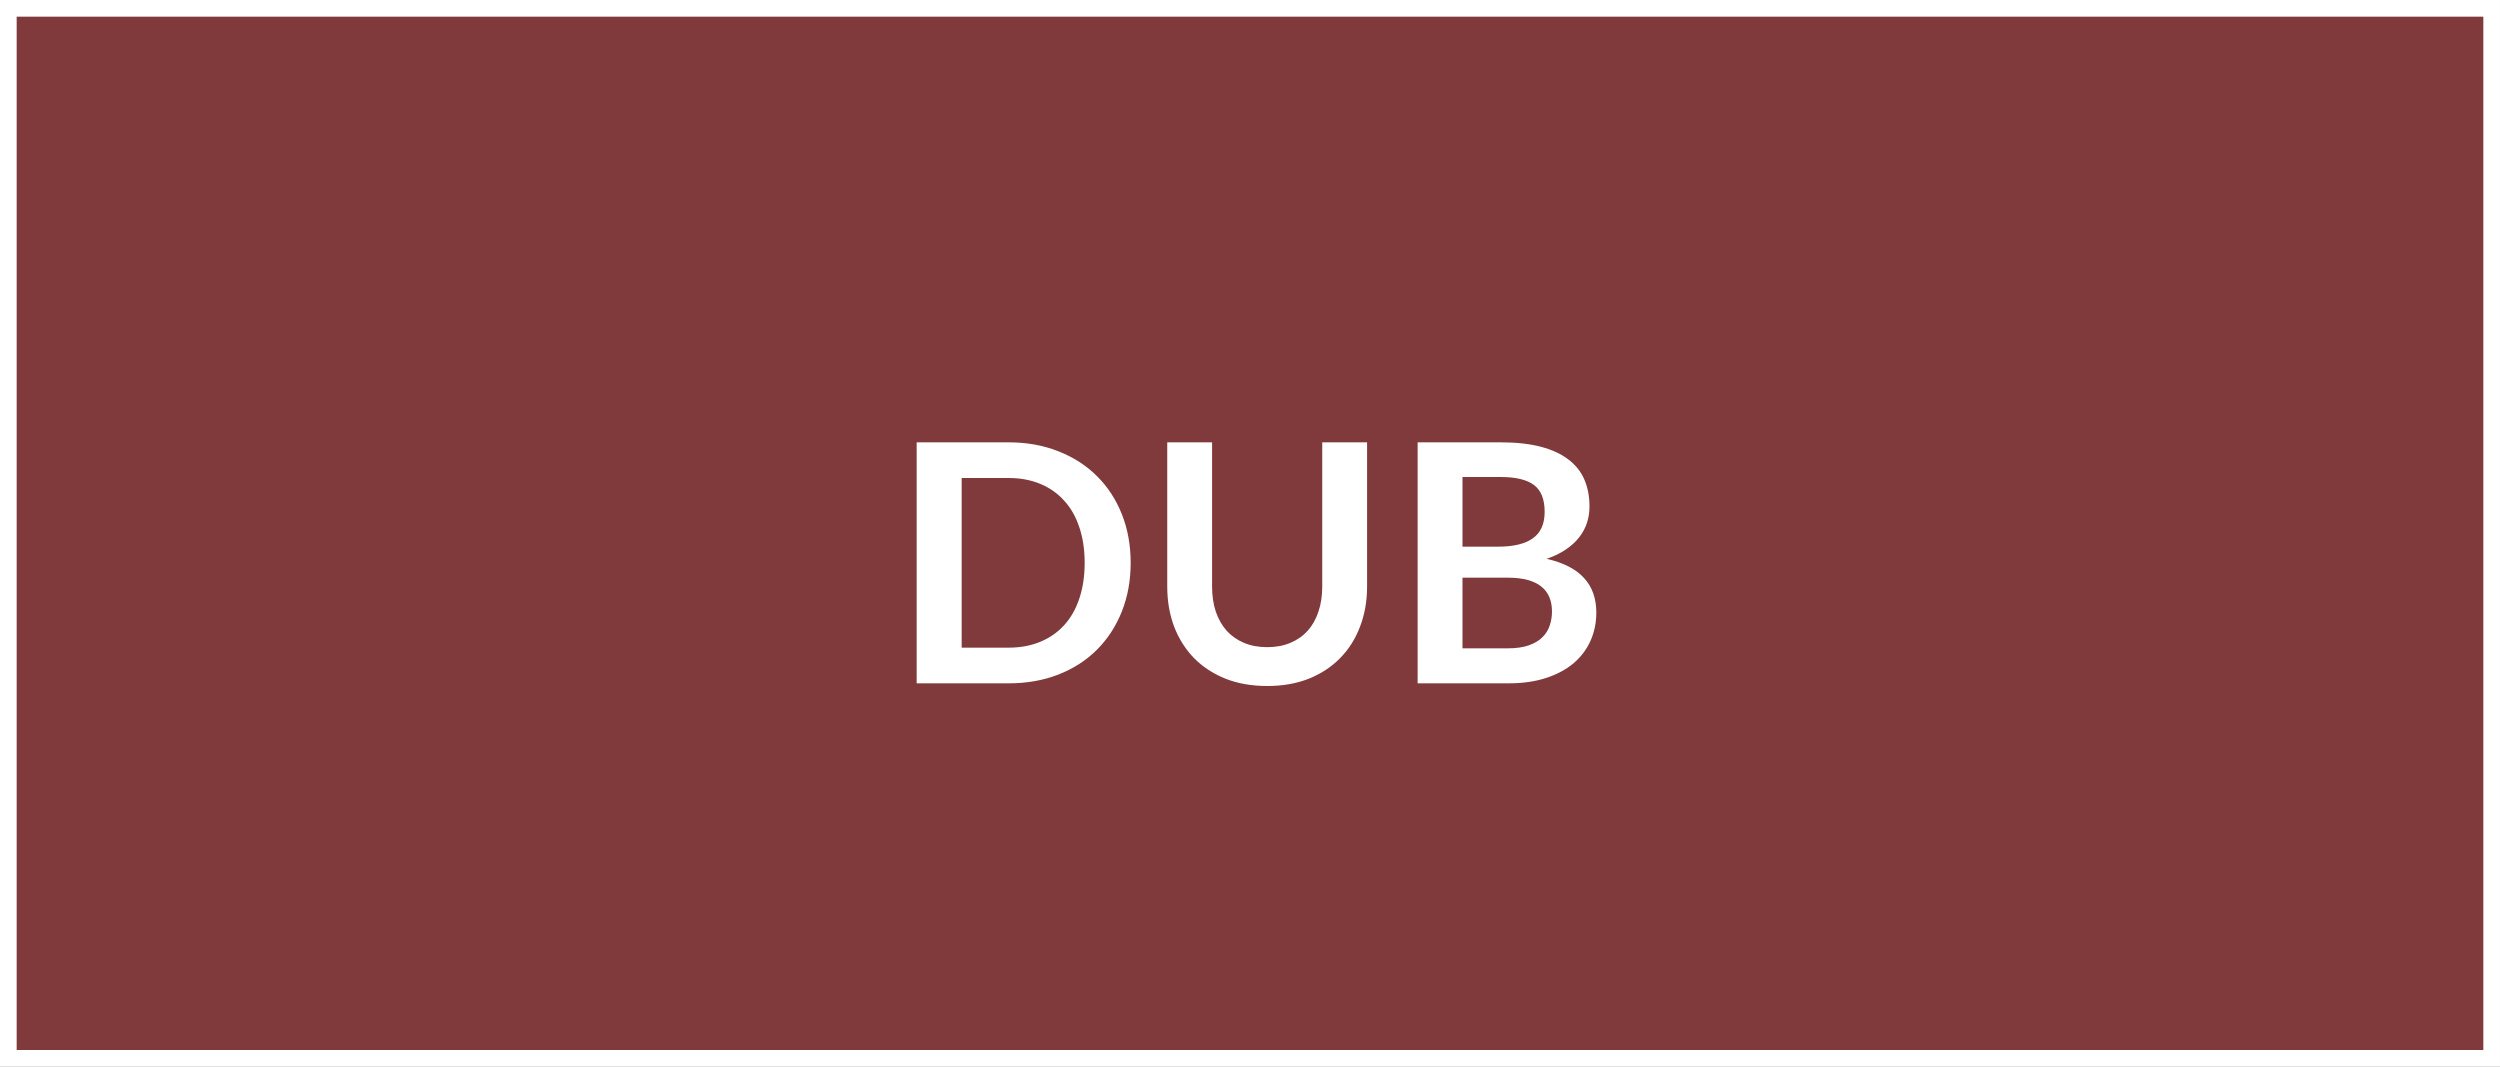 <svg width="150" height="64" viewBox="0 0 150 64" fill="none" xmlns="http://www.w3.org/2000/svg">
<rect x="0" y="0" width="150" height="64" fill="#808080" stroke="none"/>
<rect x="0.5" y="0.5" width="149" height="63" fill="#813A3C"/>
<path d="M67.84 33.77C67.84 34.83 67.663 35.803 67.31 36.69C66.957 37.577 66.46 38.34 65.82 38.98C65.18 39.62 64.41 40.117 63.51 40.47C62.61 40.823 61.61 41 60.51 41H55V26.54H60.51C61.61 26.54 62.61 26.72 63.51 27.08C64.41 27.433 65.18 27.93 65.82 28.57C66.46 29.203 66.957 29.963 67.31 30.85C67.663 31.737 67.84 32.71 67.84 33.77ZM65.08 33.77C65.08 32.977 64.973 32.267 64.76 31.64C64.553 31.007 64.25 30.473 63.85 30.04C63.457 29.6 62.977 29.263 62.41 29.03C61.85 28.797 61.217 28.68 60.51 28.68H57.7V38.86H60.51C61.217 38.86 61.85 38.743 62.41 38.51C62.977 38.277 63.457 37.943 63.85 37.51C64.25 37.07 64.553 36.537 64.76 35.91C64.973 35.277 65.08 34.563 65.08 33.77ZM76.035 38.83C76.555 38.83 77.018 38.743 77.425 38.57C77.838 38.397 78.185 38.153 78.465 37.84C78.745 37.527 78.958 37.147 79.105 36.7C79.258 36.253 79.335 35.753 79.335 35.2V26.54H82.025V35.2C82.025 36.06 81.885 36.857 81.605 37.59C81.332 38.317 80.935 38.947 80.415 39.48C79.901 40.007 79.275 40.42 78.535 40.72C77.795 41.013 76.962 41.16 76.035 41.16C75.102 41.16 74.265 41.013 73.525 40.72C72.785 40.42 72.155 40.007 71.635 39.48C71.121 38.947 70.725 38.317 70.445 37.59C70.171 36.857 70.035 36.06 70.035 35.2V26.54H72.725V35.19C72.725 35.743 72.798 36.243 72.945 36.69C73.098 37.137 73.315 37.52 73.595 37.84C73.882 38.153 74.228 38.397 74.635 38.57C75.048 38.743 75.515 38.83 76.035 38.83ZM90.469 38.9C90.969 38.9 91.389 38.84 91.729 38.72C92.069 38.6 92.339 38.44 92.539 38.24C92.745 38.04 92.892 37.807 92.979 37.54C93.072 37.273 93.119 36.99 93.119 36.69C93.119 36.377 93.069 36.097 92.969 35.85C92.869 35.597 92.712 35.383 92.499 35.21C92.285 35.03 92.009 34.893 91.669 34.8C91.335 34.707 90.932 34.66 90.459 34.66H87.749V38.9H90.469ZM87.749 28.62V32.8H89.889C90.809 32.8 91.502 32.633 91.969 32.3C92.442 31.967 92.679 31.437 92.679 30.71C92.679 29.957 92.465 29.42 92.039 29.1C91.612 28.78 90.945 28.62 90.039 28.62H87.749ZM90.039 26.54C90.985 26.54 91.795 26.63 92.469 26.81C93.142 26.99 93.692 27.247 94.119 27.58C94.552 27.913 94.869 28.317 95.069 28.79C95.269 29.263 95.369 29.797 95.369 30.39C95.369 30.73 95.319 31.057 95.219 31.37C95.119 31.677 94.962 31.967 94.749 32.24C94.542 32.507 94.275 32.75 93.949 32.97C93.629 33.19 93.245 33.377 92.799 33.53C94.785 33.977 95.779 35.05 95.779 36.75C95.779 37.363 95.662 37.93 95.429 38.45C95.195 38.97 94.855 39.42 94.409 39.8C93.962 40.173 93.412 40.467 92.759 40.68C92.105 40.893 91.359 41 90.519 41H85.059V26.54H90.039Z" fill="white"/>
<rect x="0.5" y="0.5" width="149" height="63" stroke="white"/>
</svg>
